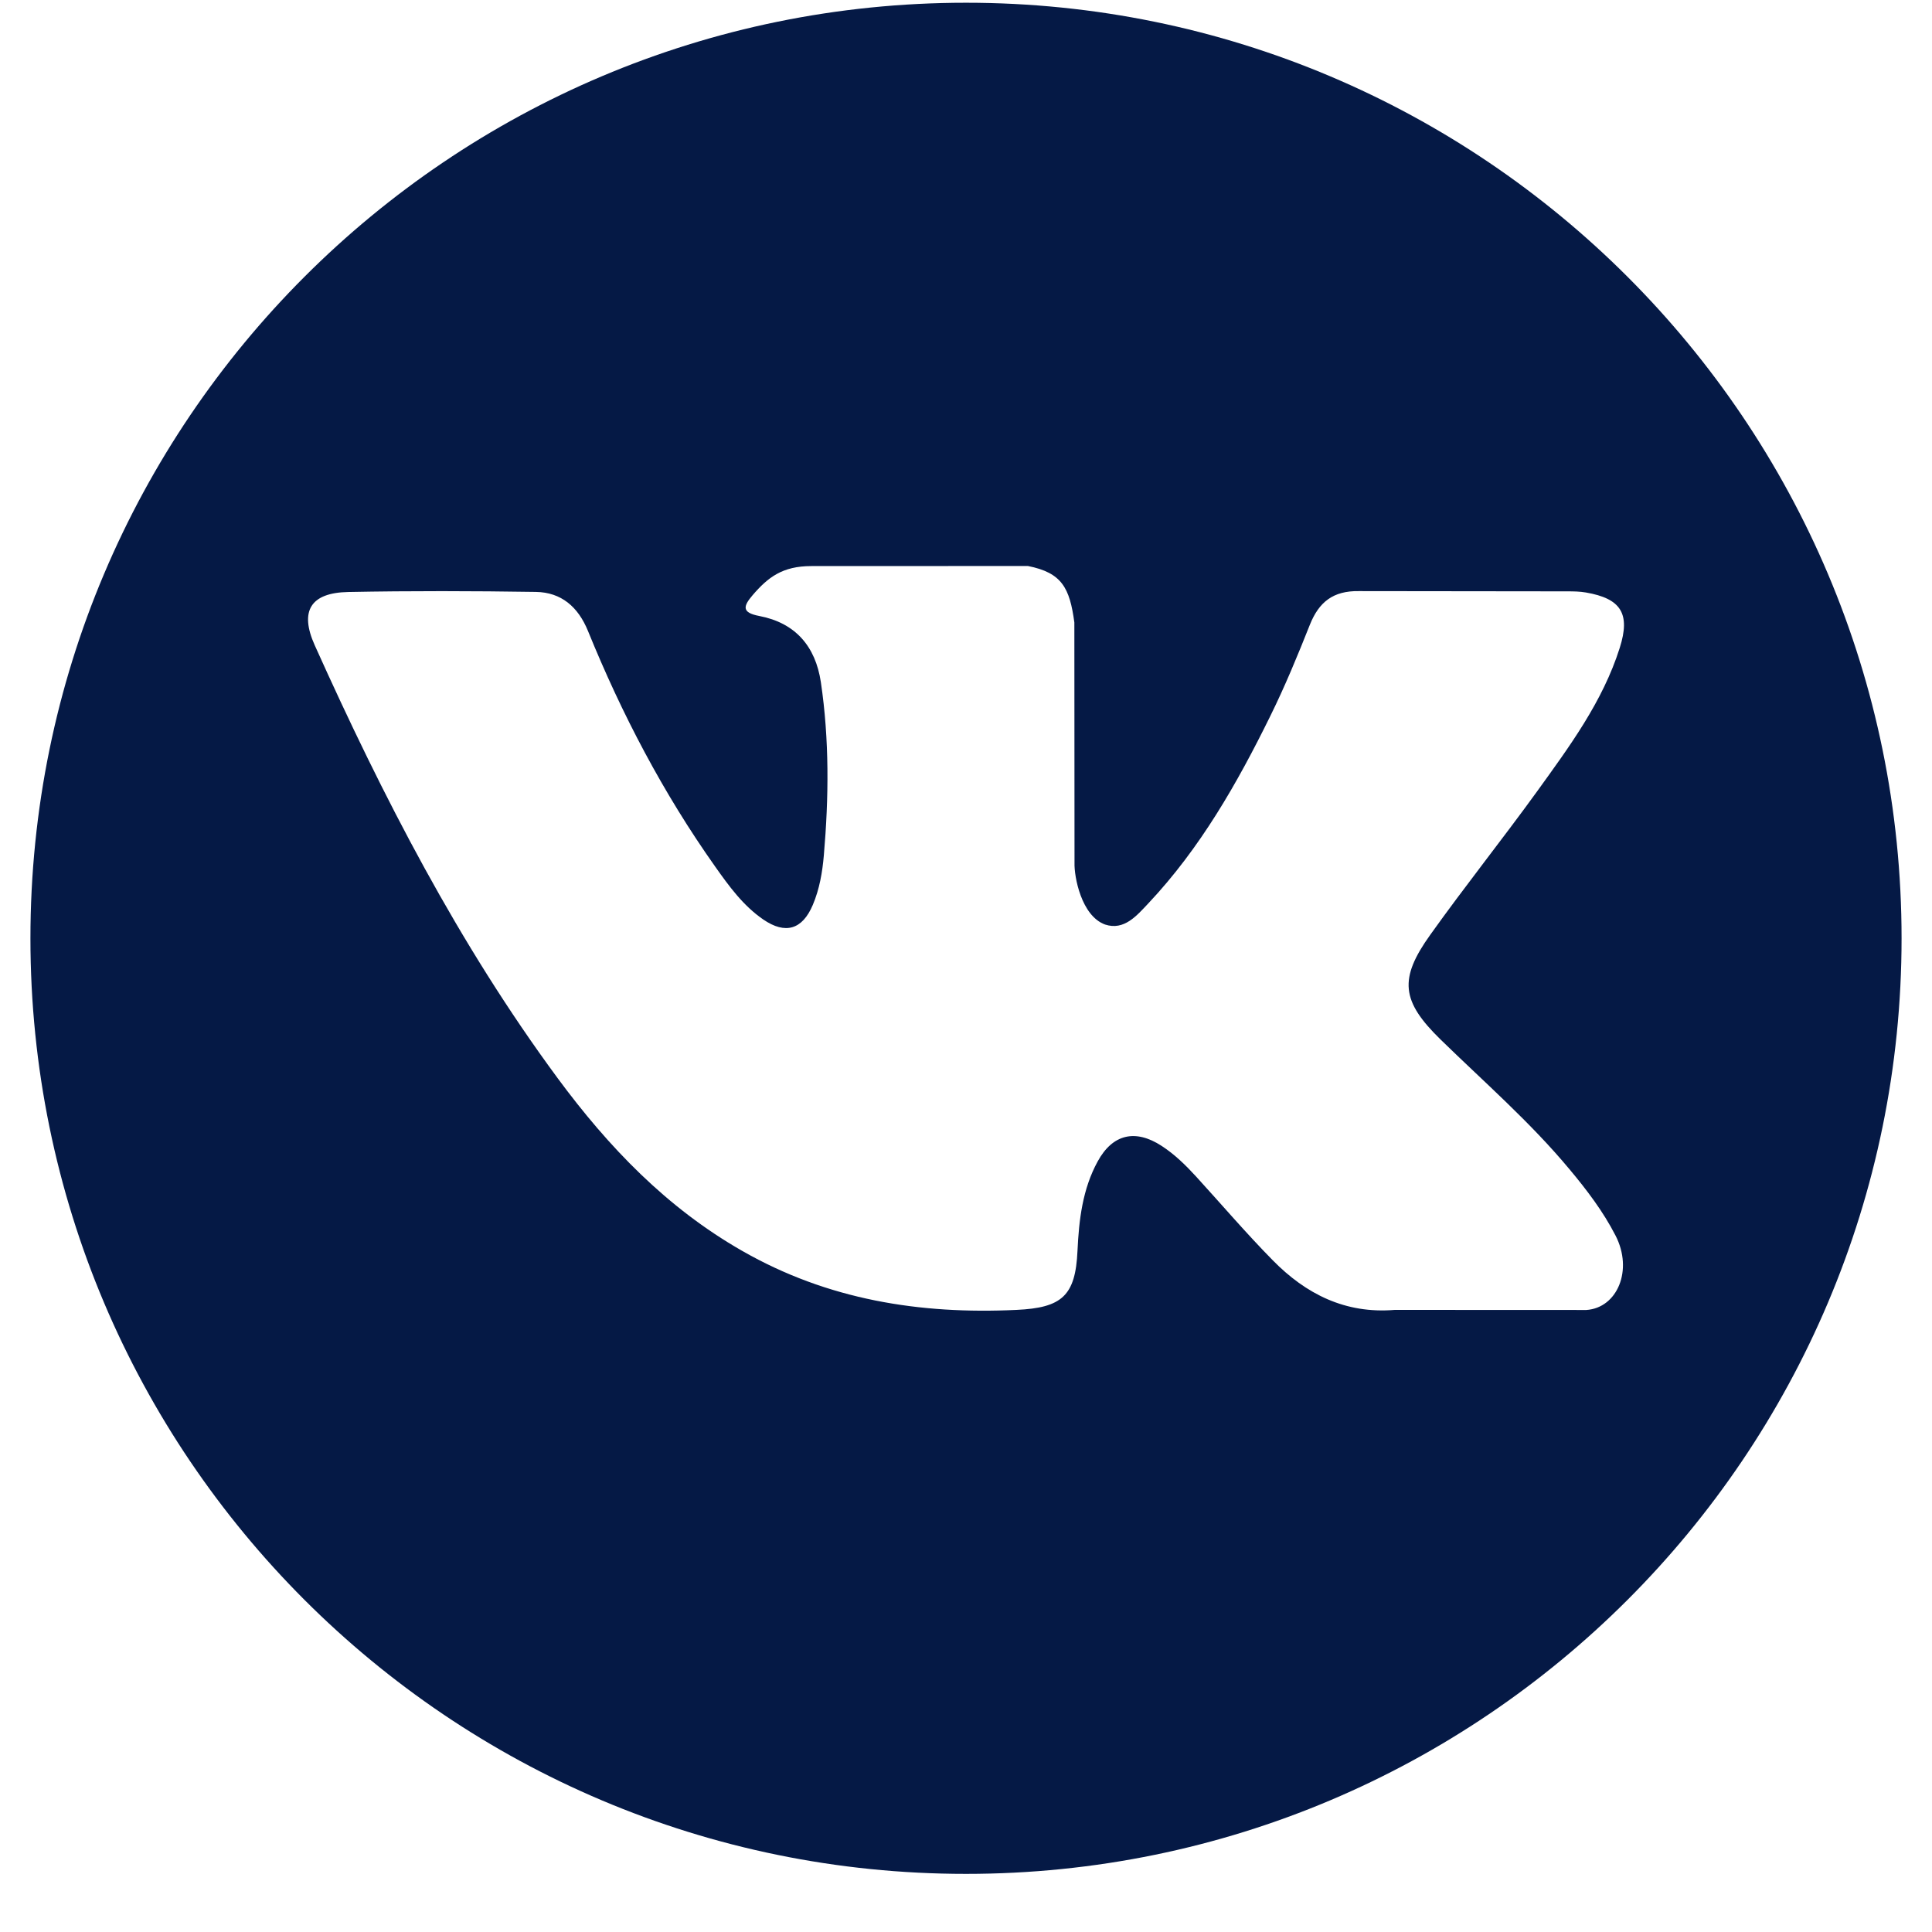 <svg width="24" height="24" viewBox="0 0 24 24" fill="none" xmlns="http://www.w3.org/2000/svg">
<g clip-path="url(#clip0)">
<path d="M12 0.034C5.582 0.034 0.378 5.238 0.378 11.656C0.378 18.075 5.582 23.278 12 23.278C18.418 23.278 23.622 18.075 23.622 11.656C23.622 5.238 18.418 0.034 12 0.034ZM17.895 12.913C18.437 13.442 19.01 13.94 19.496 14.524C19.712 14.782 19.915 15.049 20.069 15.349C20.29 15.778 20.091 16.247 19.707 16.273L17.326 16.272C16.712 16.323 16.222 16.075 15.81 15.655C15.48 15.32 15.175 14.962 14.858 14.615C14.728 14.473 14.591 14.339 14.429 14.234C14.104 14.023 13.822 14.087 13.636 14.427C13.447 14.772 13.403 15.154 13.385 15.538C13.36 16.099 13.19 16.246 12.627 16.272C11.423 16.329 10.281 16.146 9.22 15.539C8.283 15.004 7.559 14.249 6.927 13.393C5.697 11.726 4.755 9.896 3.909 8.014C3.719 7.59 3.858 7.363 4.326 7.354C5.103 7.339 5.88 7.341 6.657 7.353C6.973 7.358 7.182 7.539 7.304 7.838C7.724 8.871 8.239 9.854 8.884 10.765C9.056 11.008 9.231 11.25 9.481 11.422C9.757 11.611 9.967 11.548 10.097 11.241C10.18 11.045 10.216 10.835 10.234 10.626C10.296 9.907 10.303 9.189 10.197 8.474C10.13 8.026 9.878 7.737 9.432 7.652C9.204 7.609 9.238 7.525 9.348 7.395C9.54 7.171 9.72 7.032 10.079 7.032L12.769 7.031C13.193 7.115 13.288 7.305 13.346 7.732L13.348 10.721C13.343 10.887 13.431 11.377 13.728 11.485C13.966 11.563 14.123 11.372 14.265 11.222C14.91 10.537 15.37 9.729 15.781 8.893C15.963 8.524 16.12 8.143 16.272 7.76C16.385 7.478 16.561 7.338 16.88 7.343L19.471 7.346C19.547 7.346 19.624 7.347 19.7 7.36C20.137 7.435 20.256 7.623 20.121 8.048C19.909 8.718 19.495 9.275 19.092 9.834C18.659 10.432 18.198 11.009 17.769 11.61C17.375 12.159 17.406 12.436 17.895 12.913Z" fill="#051945"/>
</g>
<defs>
<clipPath id="clip0">
<rect width="23.243" height="23.243" fill="white" transform="translate(0.378 0.034)"/>
</clipPath>
</defs>
</svg>
